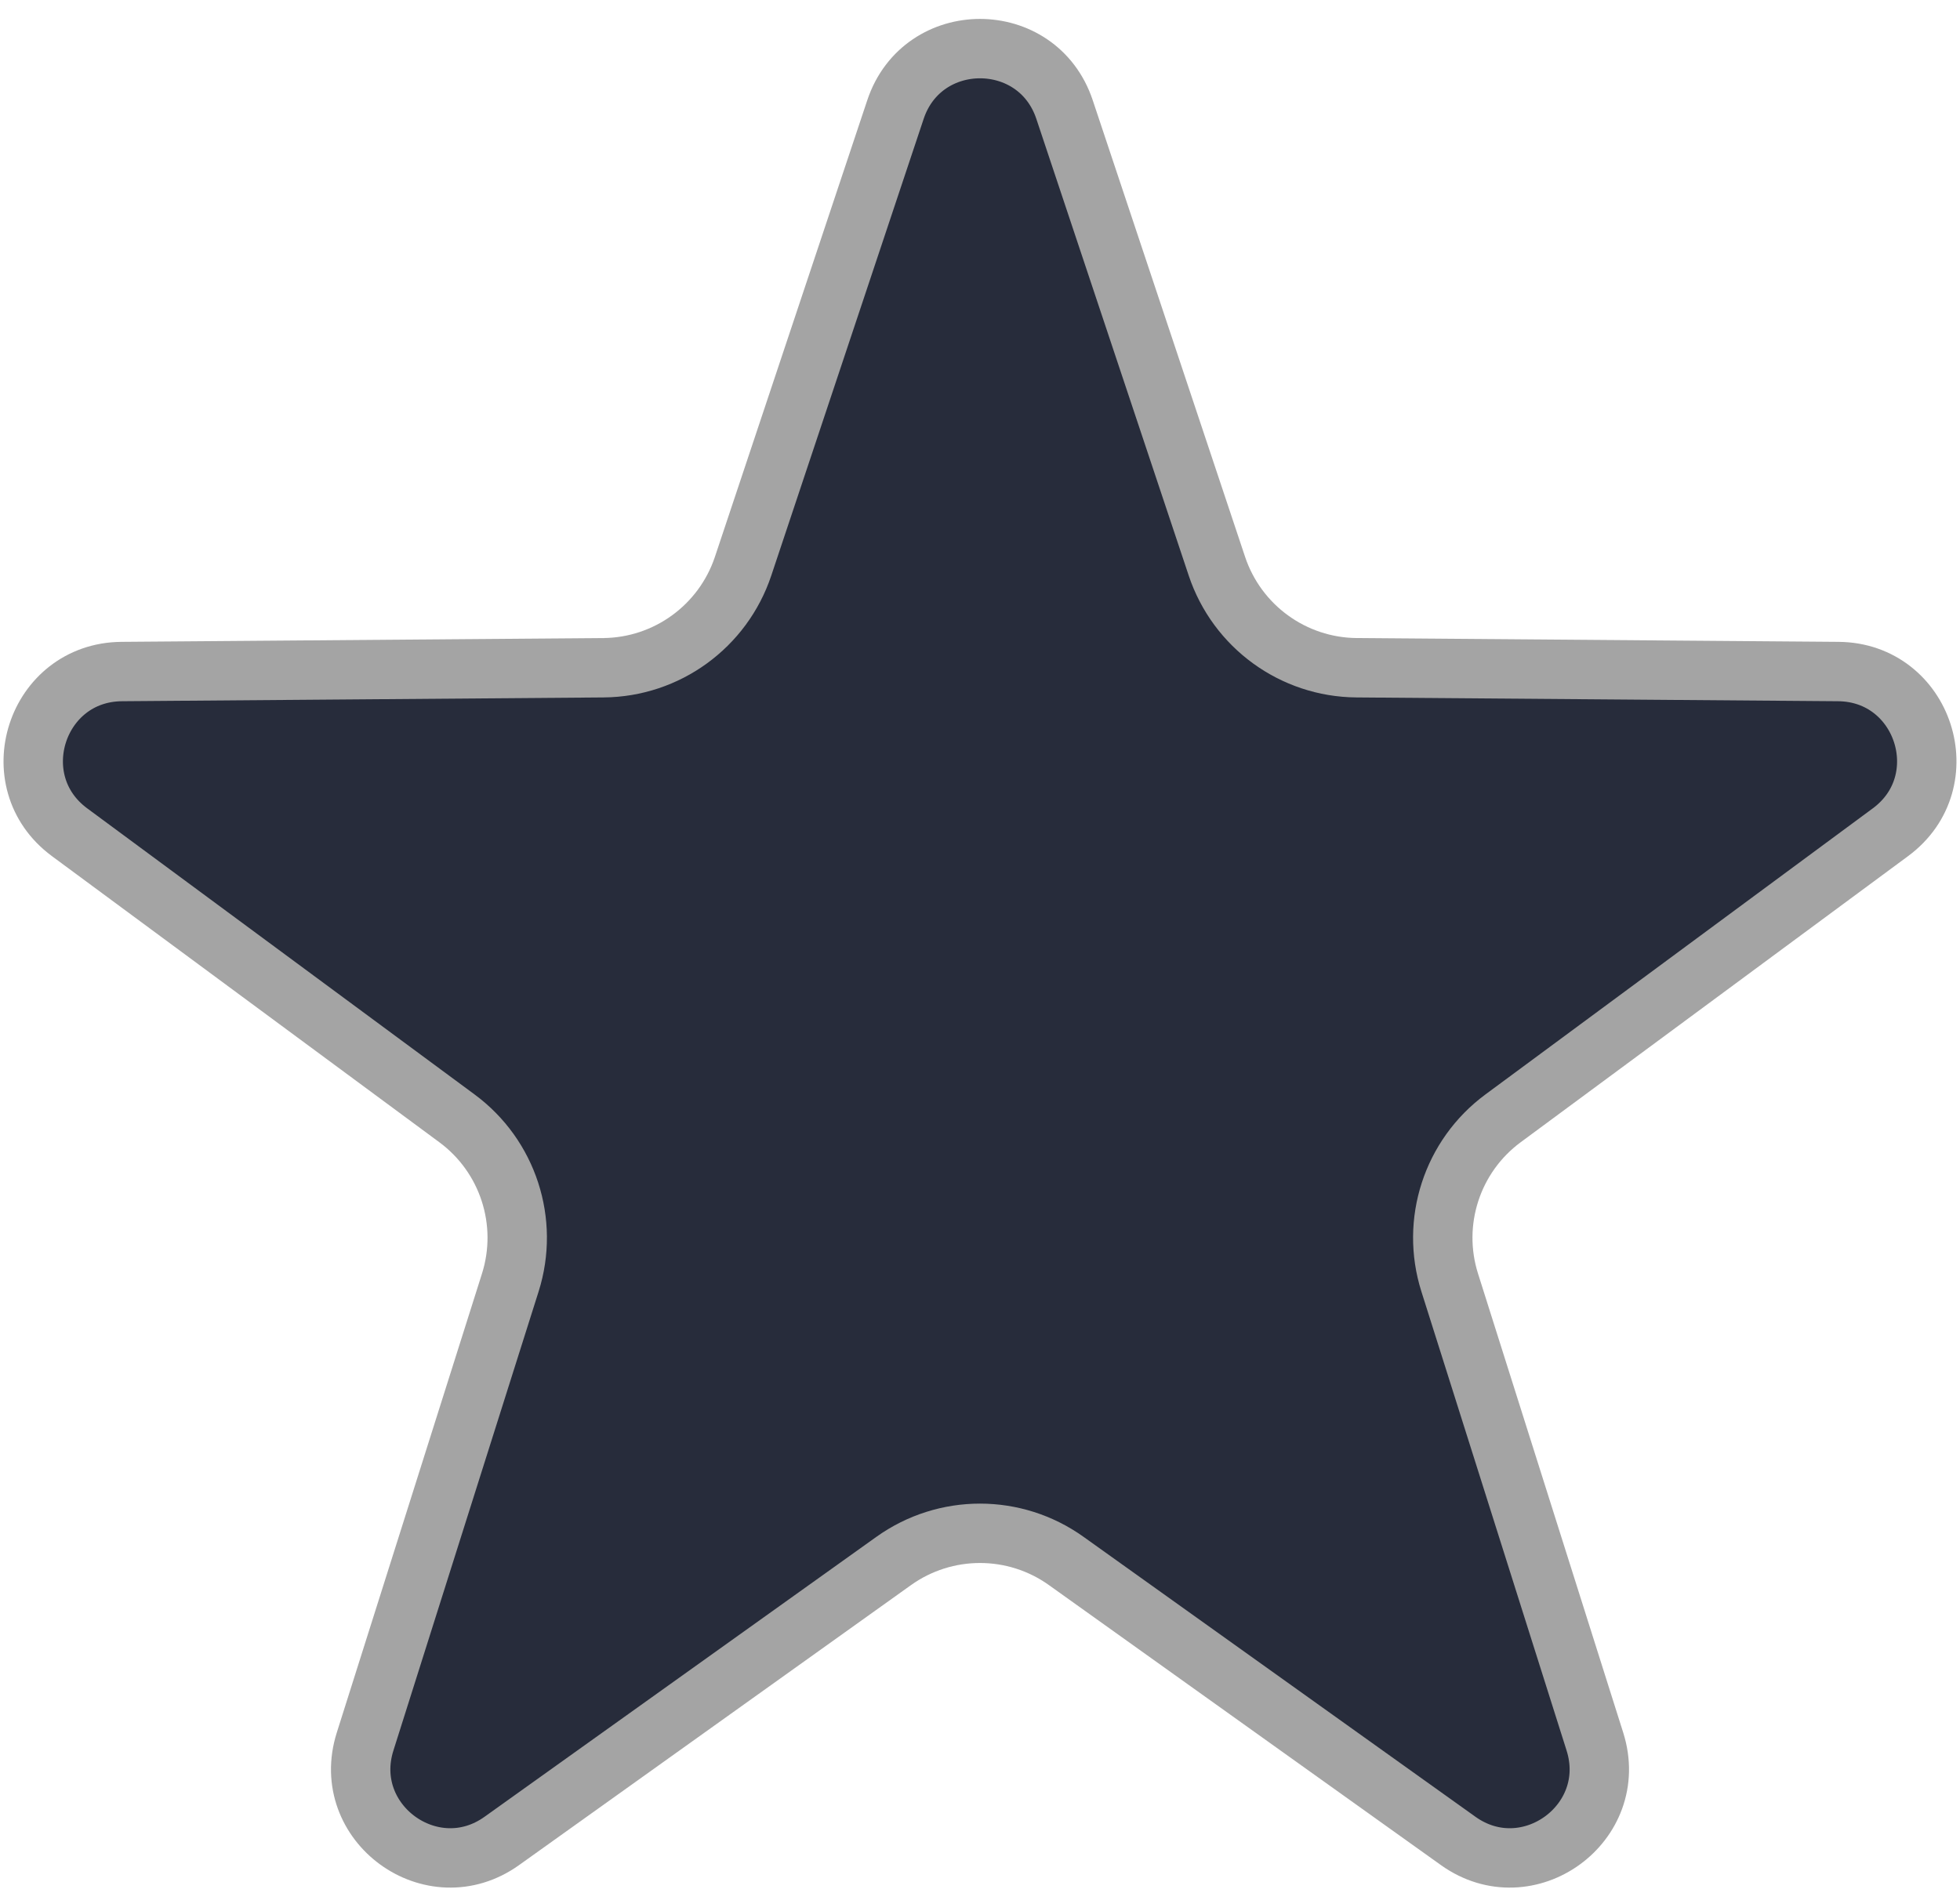 <svg width="33" height="32" viewBox="0 0 33 32" fill="none" xmlns="http://www.w3.org/2000/svg">
<path d="M17.923 1.844L20.489 9.536C20.828 10.55 21.773 11.237 22.841 11.245L30.95 11.309C32.391 11.32 32.988 13.159 31.829 14.015L25.307 18.833C24.447 19.468 24.086 20.579 24.408 21.598L26.853 29.329C27.288 30.703 25.724 31.84 24.551 31.002L17.953 26.288C17.084 25.666 15.916 25.666 15.046 26.288L8.449 31.002C7.277 31.84 5.712 30.703 6.147 29.329L8.592 21.598C8.914 20.579 8.553 19.468 7.693 18.833L1.171 14.015C0.012 13.159 0.609 11.32 2.05 11.309L10.159 11.245C11.227 11.237 12.172 10.55 12.511 9.536L15.077 1.844C15.533 0.477 17.467 0.477 17.923 1.844Z" fill="#272C3B" stroke="#A4A4A4"/>
</svg>
